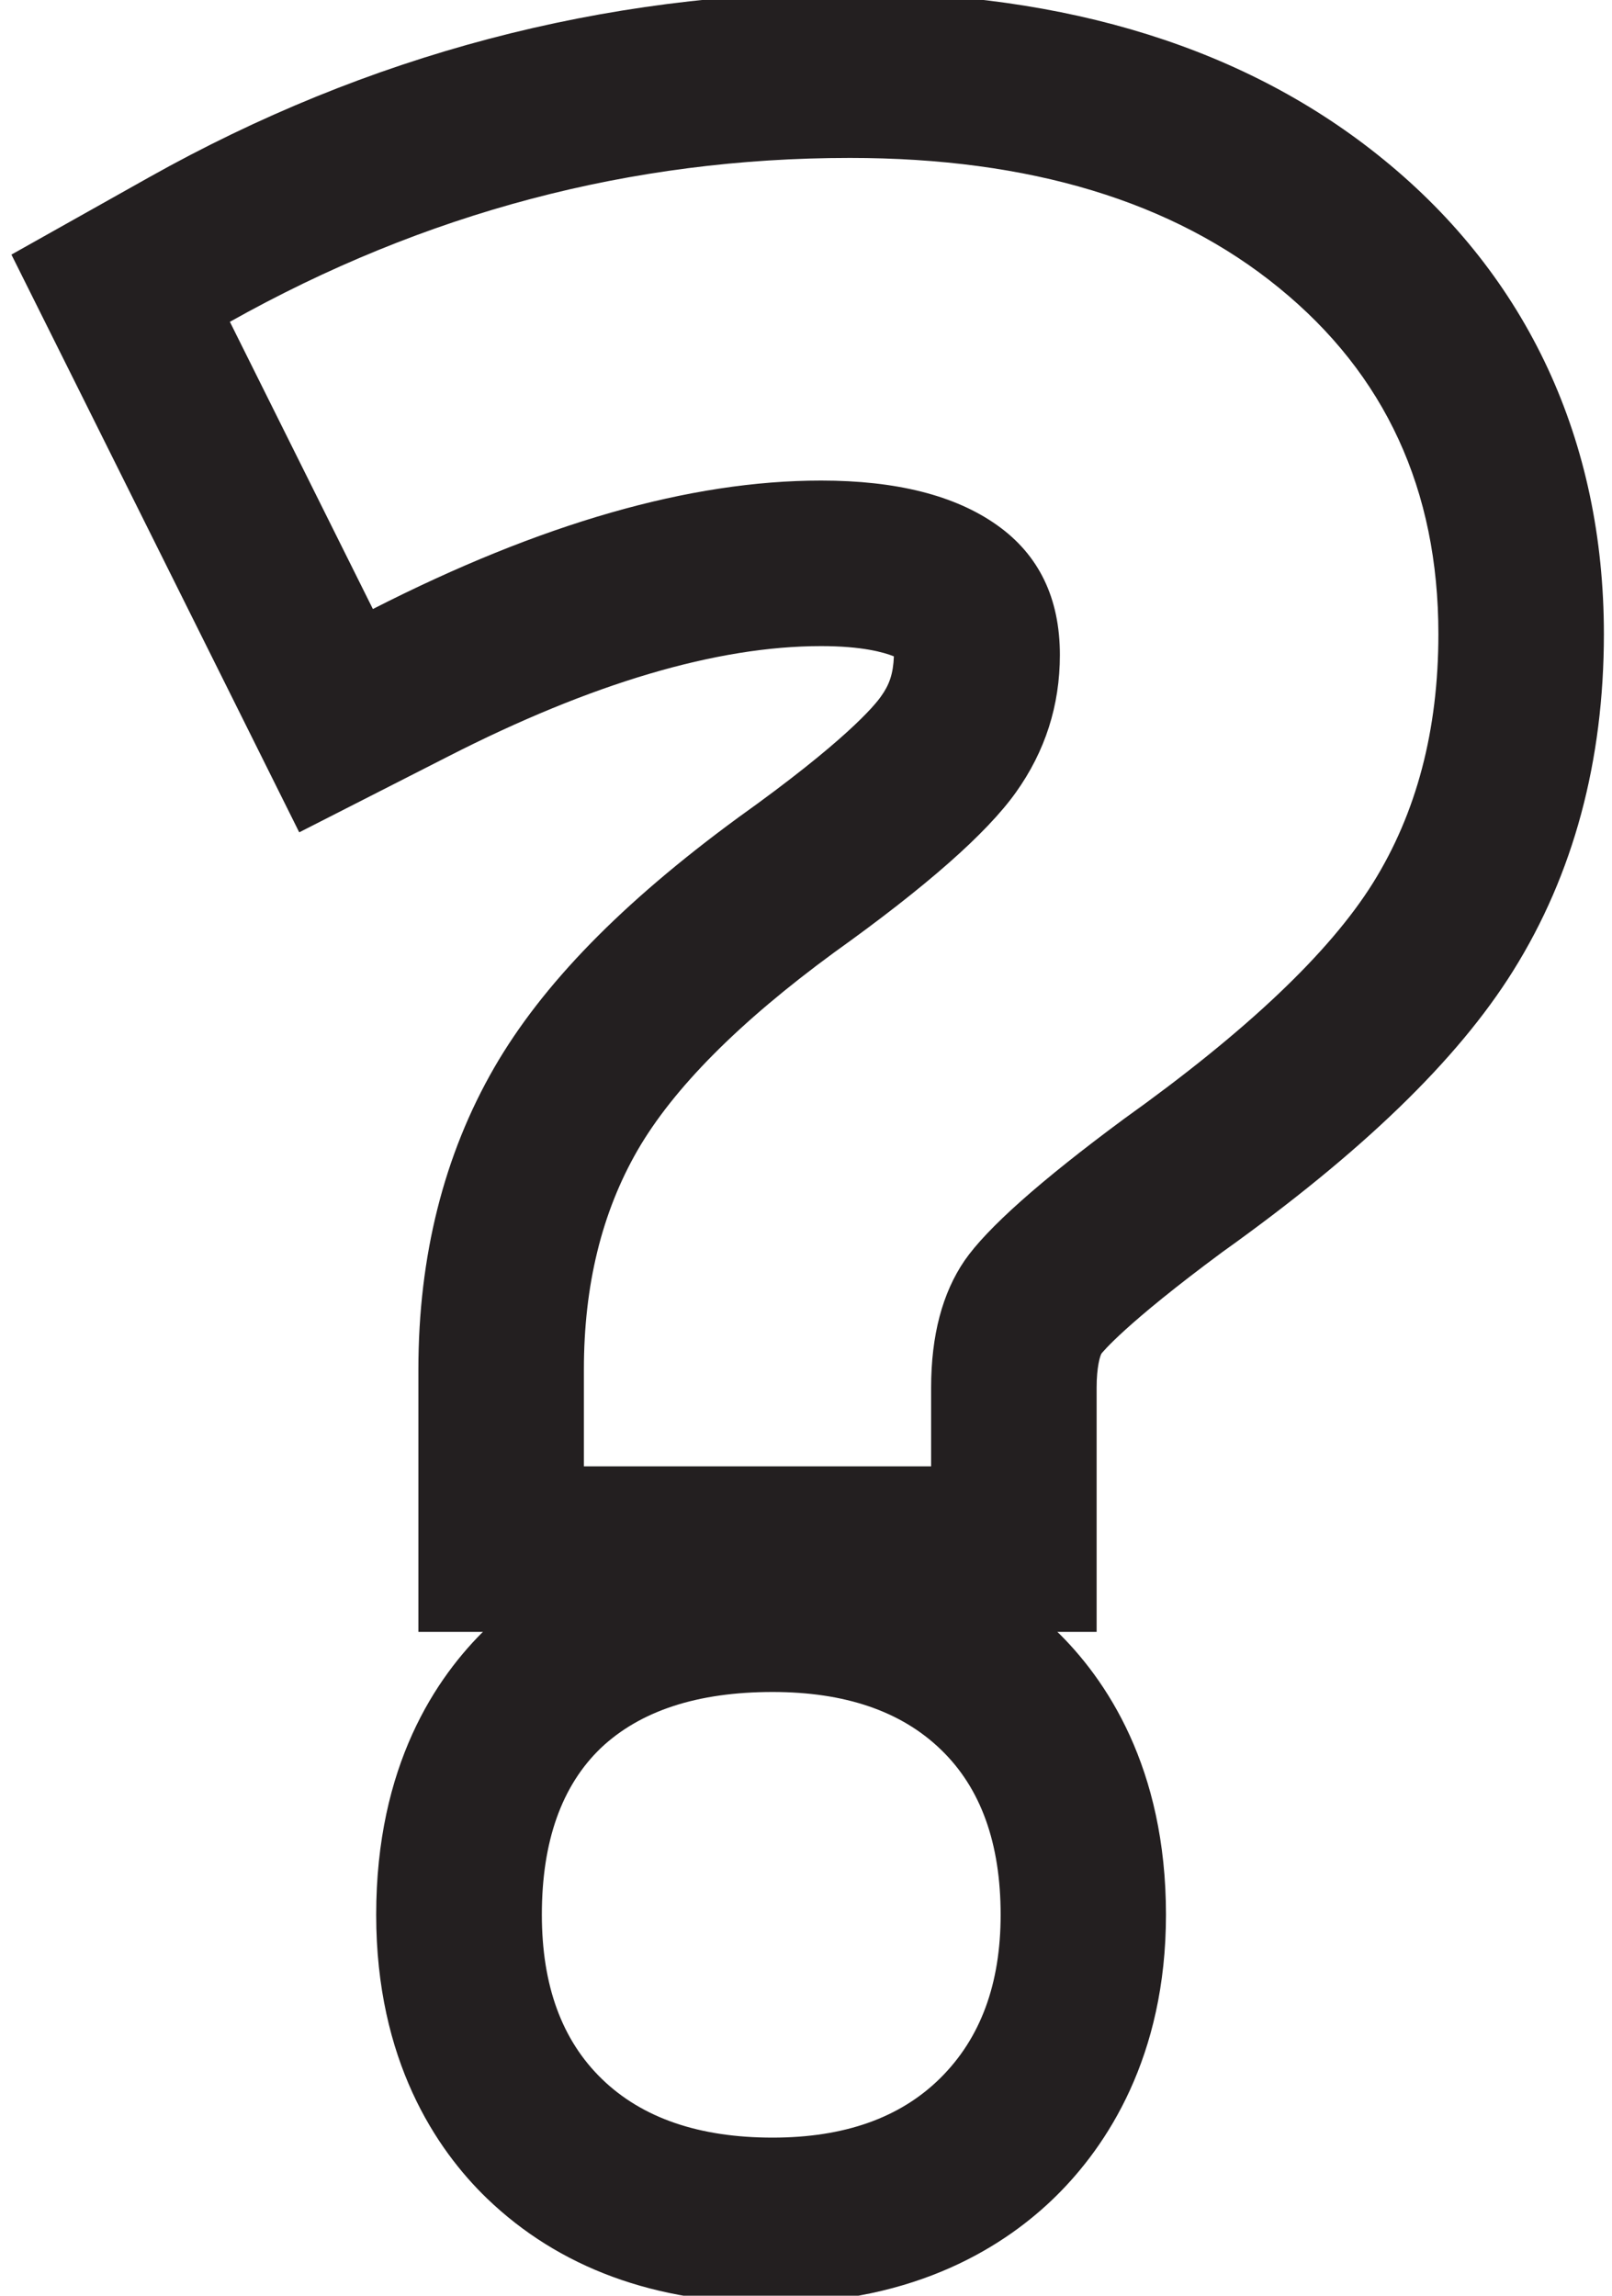 <?xml version="1.0" encoding="utf-8"?>
<!-- Generator: Adobe Illustrator 17.0.0, SVG Export Plug-In . SVG Version: 6.00 Build 0)  -->
<!DOCTYPE svg PUBLIC "-//W3C//DTD SVG 1.1//EN" "http://www.w3.org/Graphics/SVG/1.1/DTD/svg11.dtd">
<svg version="1.1" id="Layer_1" xmlns="http://www.w3.org/2000/svg" xmlns:xlink="http://www.w3.org/1999/xlink" x="0px" y="0px"
	 width="9.74px" height="13.868px" viewBox="-0.716 0 9.74 13.868" enable-background="new -0.716 0 9.74 13.868"
	 xml:space="preserve">
<g>
	<g>
		<path fill="#231F20" d="M3.952,10.221c0.438,0,0.777,0.116,1.017,0.348c0.241,0.232,0.361,0.565,0.361,0.998
			c0,0.417-0.121,0.745-0.364,0.986c-0.243,0.241-0.581,0.36-1.014,0.36c-0.443,0-0.787-0.118-1.03-0.353
			c-0.243-0.235-0.364-0.566-0.364-0.994c0-0.443,0.12-0.779,0.356-1.006C3.152,10.335,3.498,10.221,3.952,10.221 M3.952,9.221
			c-0.715,0-1.295,0.206-1.726,0.613c-0.309,0.298-0.669,0.833-0.669,1.733c0,0.88,0.363,1.417,0.668,1.712
			c0.437,0.421,1.017,0.634,1.725,0.634c0.877,0,1.418-0.353,1.718-0.65c0.301-0.298,0.661-0.835,0.661-1.697
			c0-0.889-0.362-1.425-0.666-1.718C5.234,9.433,4.658,9.221,3.952,9.221L3.952,9.221z"/>
	</g>
	<g>
		<path fill="#231F20" d="M4.419,0.954c1.088,0,1.953,0.262,2.593,0.785C7.654,2.262,7.975,2.959,7.975,3.83
			c0,0.581-0.132,1.082-0.396,1.505C7.315,5.757,6.813,6.232,6.074,6.76C5.567,7.135,5.247,7.42,5.112,7.615
			C4.978,7.811,4.91,8.067,4.91,8.383v0.475H2.812V8.272c0-0.507,0.108-0.948,0.324-1.323c0.217-0.375,0.613-0.774,1.189-1.196
			c0.554-0.396,0.92-0.718,1.097-0.966c0.177-0.248,0.266-0.525,0.266-0.831c0-0.343-0.127-0.605-0.38-0.784
			C5.054,2.992,4.699,2.903,4.245,2.903c-0.793,0-1.694,0.259-2.708,0.776L0.673,1.944C1.85,1.284,3.099,0.954,4.419,0.954
			 M4.419-0.046c-1.489,0-2.914,0.376-4.236,1.118l-0.83,0.466l0.425,0.852l0.864,1.734l0.45,0.904L1.991,4.57
			c0.867-0.443,1.626-0.667,2.254-0.667c0.246,0,0.378,0.037,0.44,0.062C4.681,4.071,4.657,4.138,4.607,4.207
			C4.569,4.262,4.391,4.477,3.744,4.939C3.039,5.456,2.561,5.947,2.271,6.448C1.966,6.976,1.812,7.589,1.812,8.272v0.586v1h1H4.91h1
			v-1V8.383c0-0.127,0.021-0.192,0.029-0.206c0.006-0.007,0.138-0.175,0.73-0.613c0.842-0.601,1.421-1.16,1.758-1.7
			C8.791,5.282,8.975,4.598,8.975,3.83c0-1.166-0.46-2.157-1.331-2.866C6.823,0.294,5.738-0.046,4.419-0.046L4.419-0.046z"/>
	</g>
</g>
</svg>
